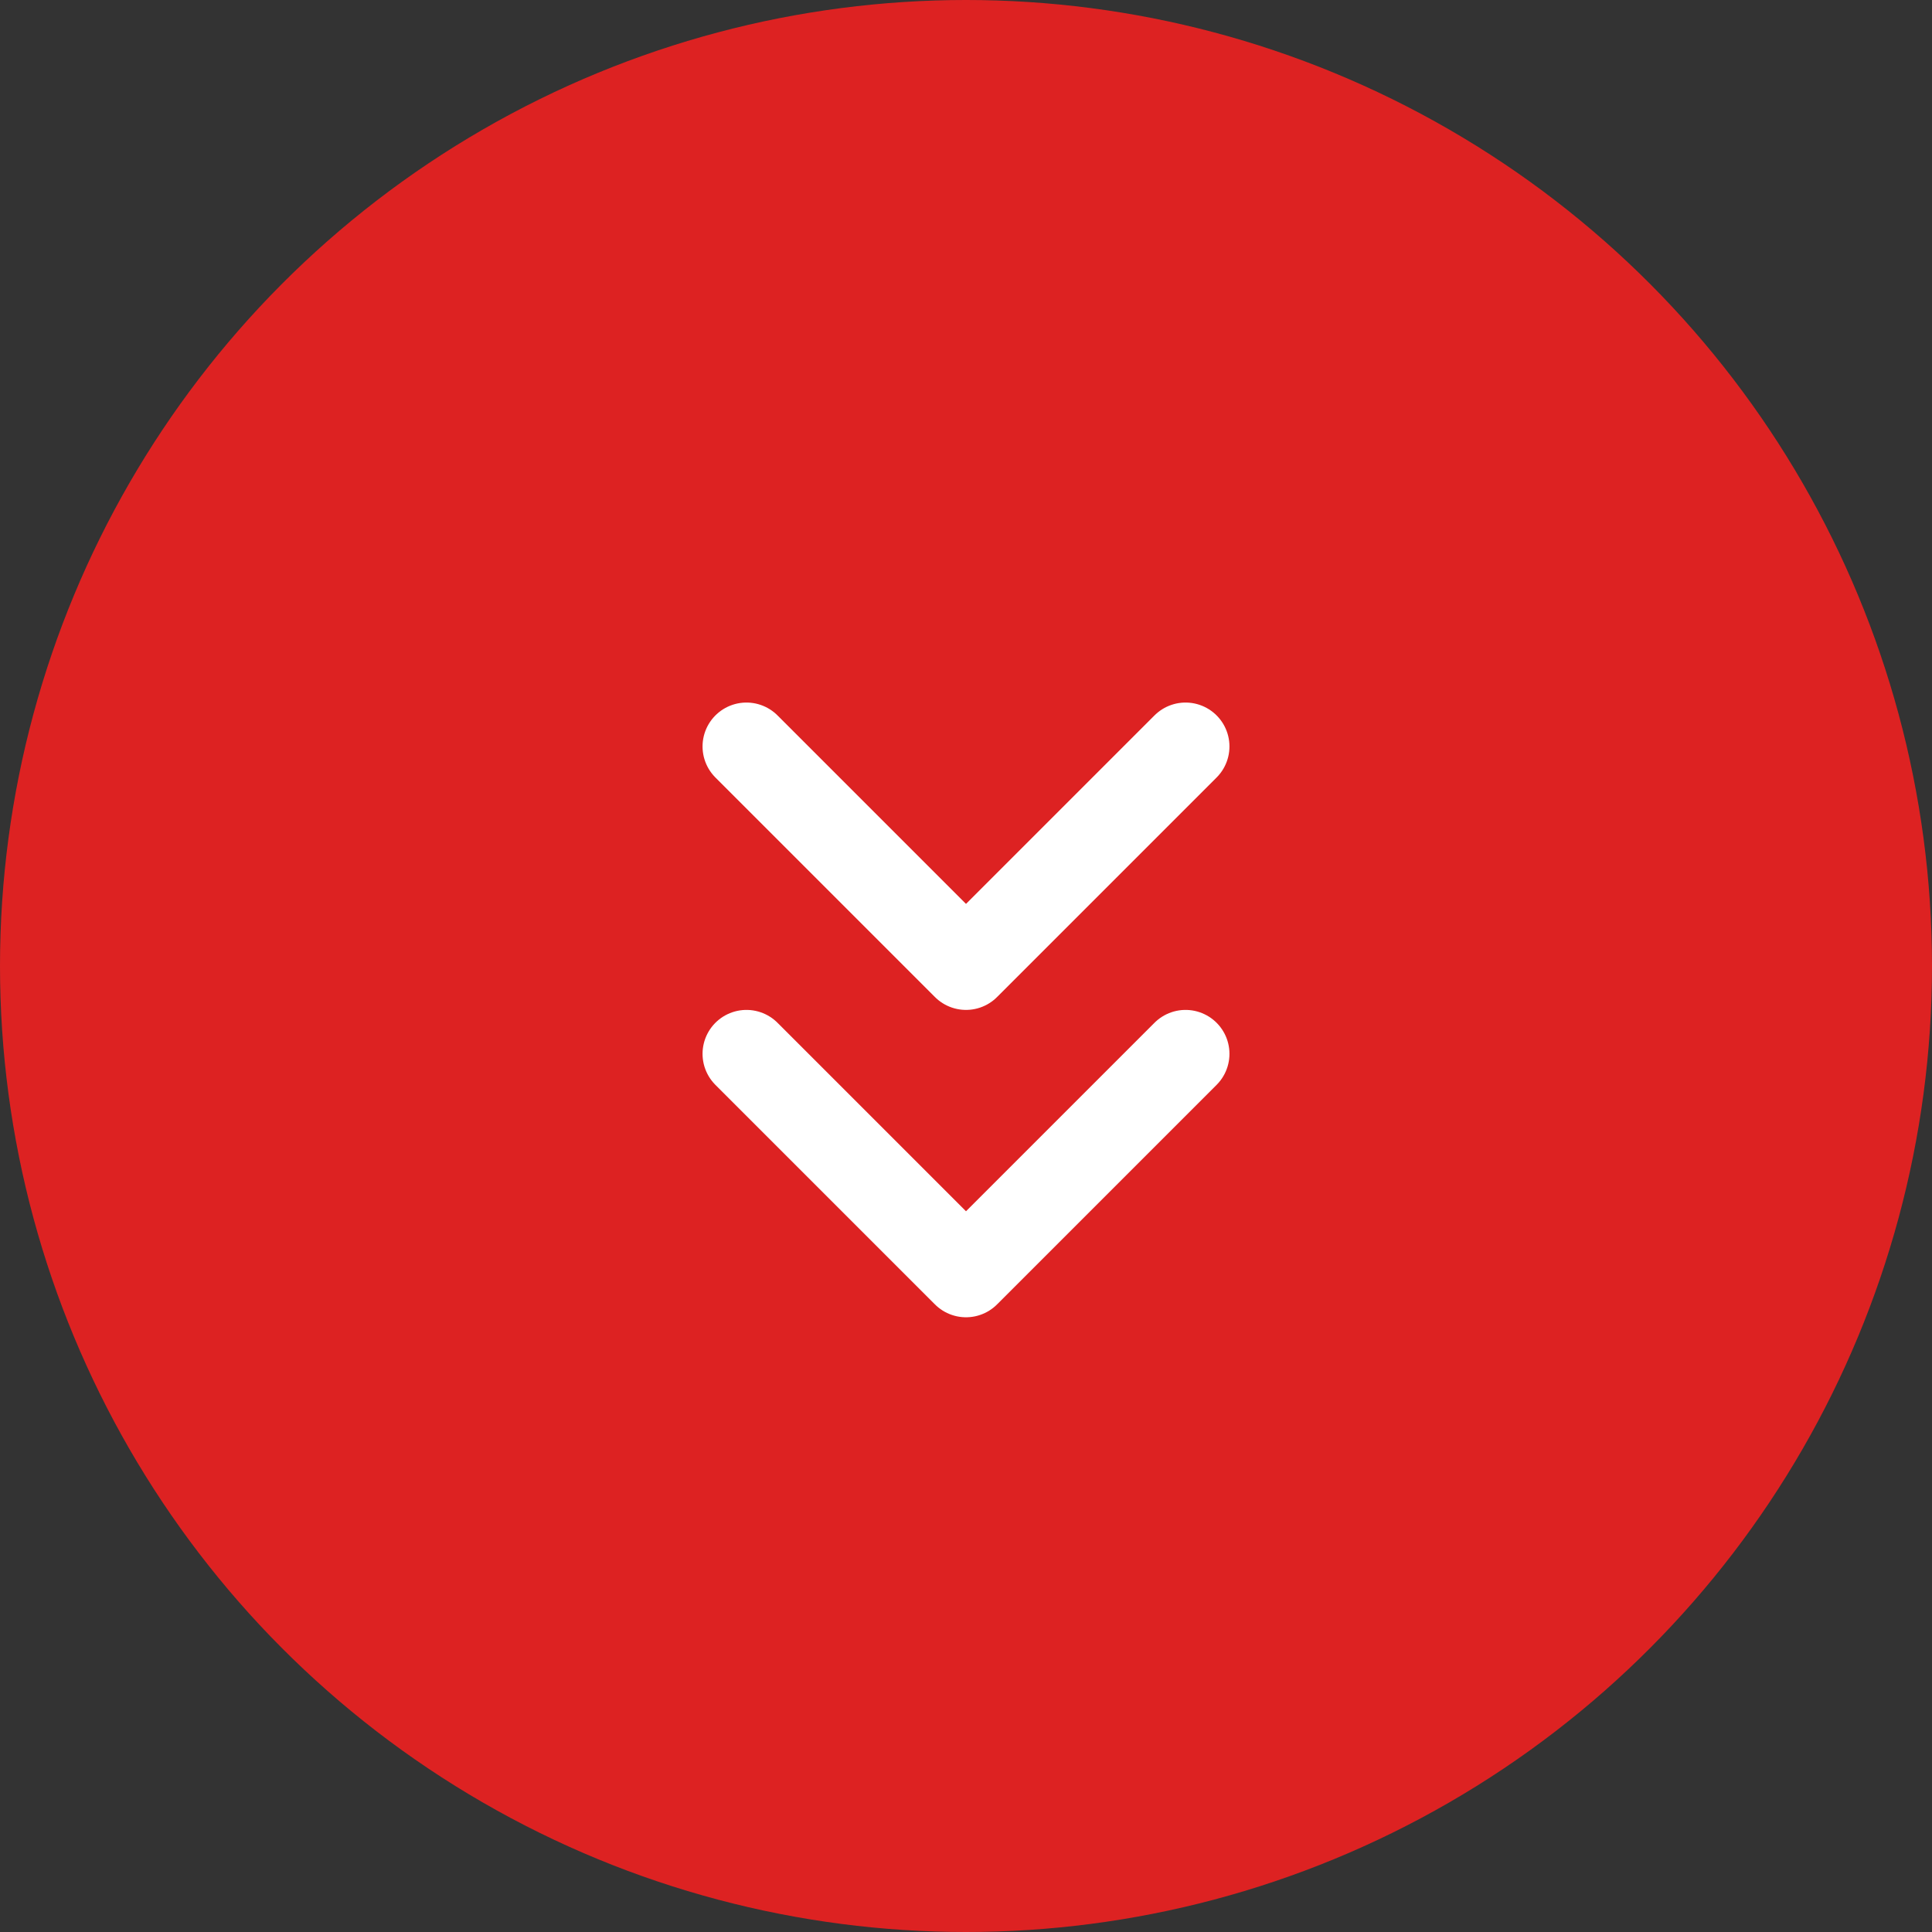 <svg width="44" height="44" viewBox="0 0 44 44" fill="none" xmlns="http://www.w3.org/2000/svg">
<rect x="0" y="0" width="44" height="44" fill="#333333" stroke="none"/>
<circle cx="22" cy="22" r="22" fill="#DD2222"/>
<path d="M17 24L22 29L27 24" stroke="white" stroke-width="2" stroke-linecap="round" stroke-linejoin="round"/>
<path d="M17 17L22 22L27 17" stroke="white" stroke-width="2" stroke-linecap="round" stroke-linejoin="round"/>
</svg>
